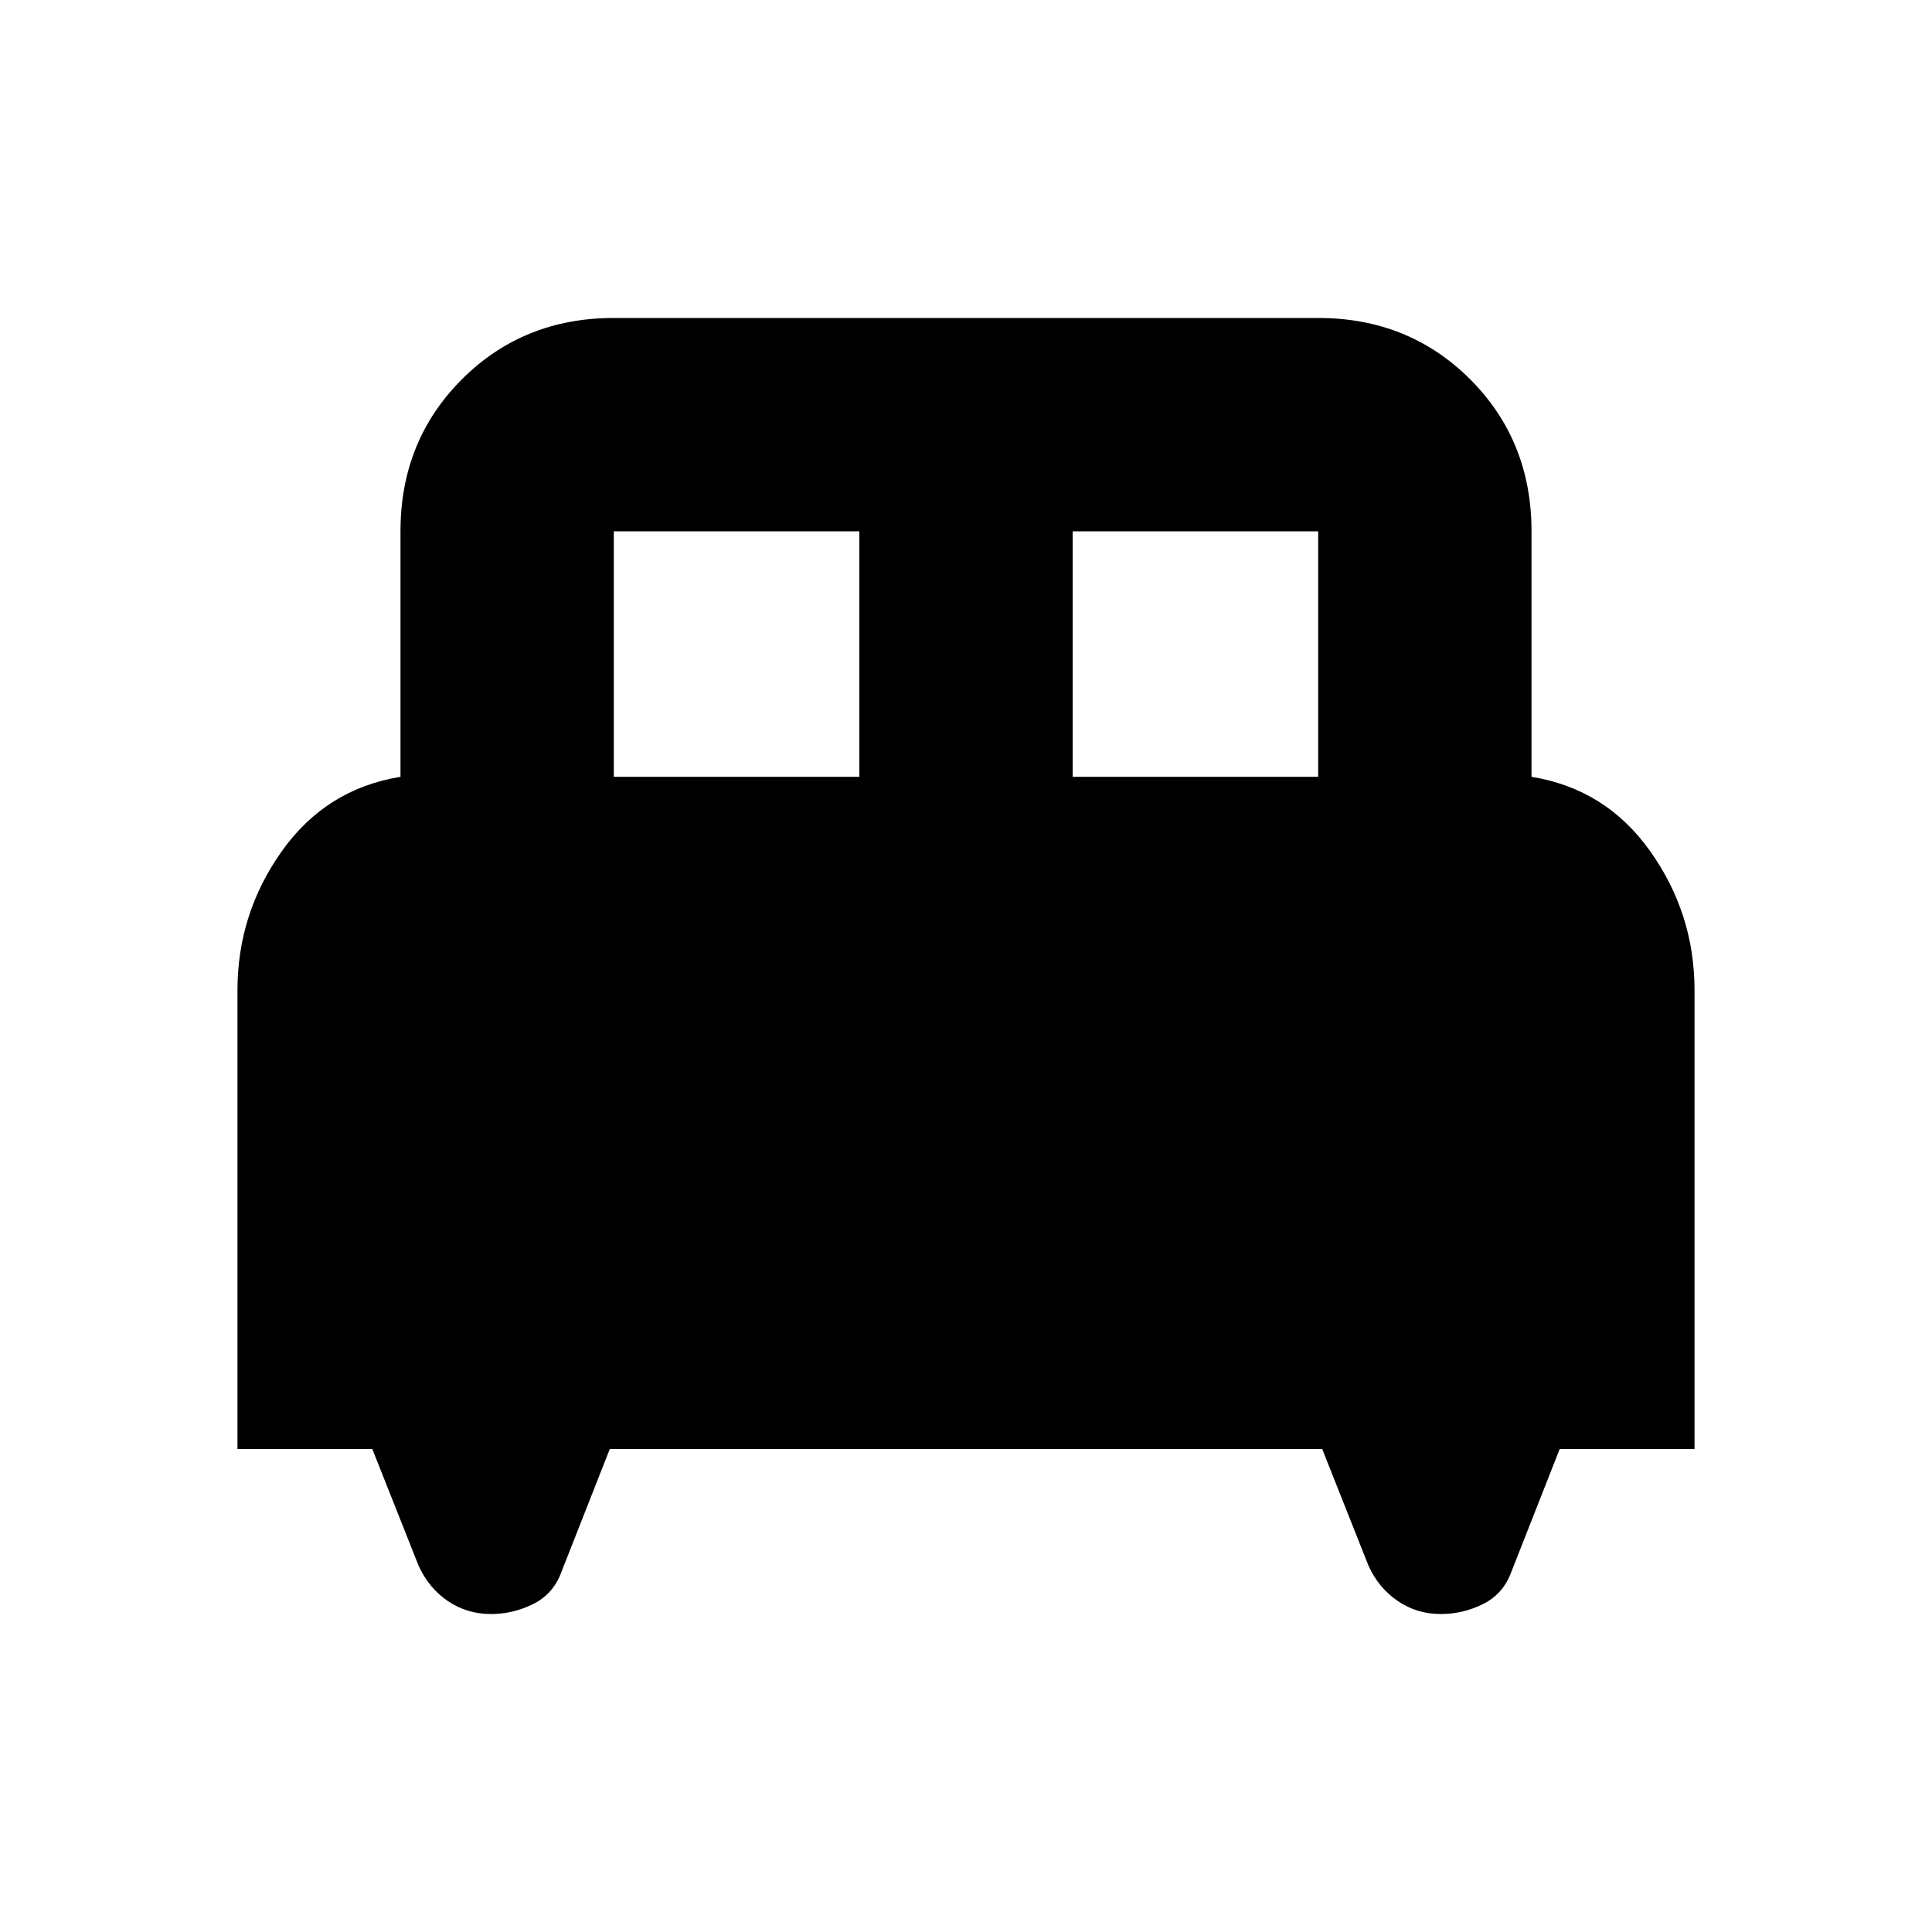 <svg xmlns="http://www.w3.org/2000/svg" height="24" width="24"><path d="M2.95 18V12.3Q2.95 11.35 3.5 10.575Q4.05 9.8 4.975 9.65V6.6Q4.975 5.475 5.738 4.712Q6.5 3.95 7.625 3.95H16.375Q17.5 3.95 18.263 4.712Q19.025 5.475 19.025 6.6V9.65Q19.95 9.8 20.5 10.575Q21.05 11.35 21.05 12.3V18H19.375L18.775 19.525Q18.675 19.8 18.425 19.925Q18.175 20.05 17.9 20.05Q17.6 20.05 17.363 19.888Q17.125 19.725 17 19.45L16.425 18H7.575L6.975 19.525Q6.875 19.8 6.625 19.925Q6.375 20.05 6.1 20.05Q5.8 20.05 5.562 19.888Q5.325 19.725 5.2 19.45L4.625 18ZM13.325 9.65H16.375V6.6Q16.375 6.6 16.375 6.6Q16.375 6.6 16.375 6.6H13.325ZM7.625 9.65H10.675V6.6H7.625Q7.625 6.6 7.625 6.6Q7.625 6.6 7.625 6.6Z"/></svg>
